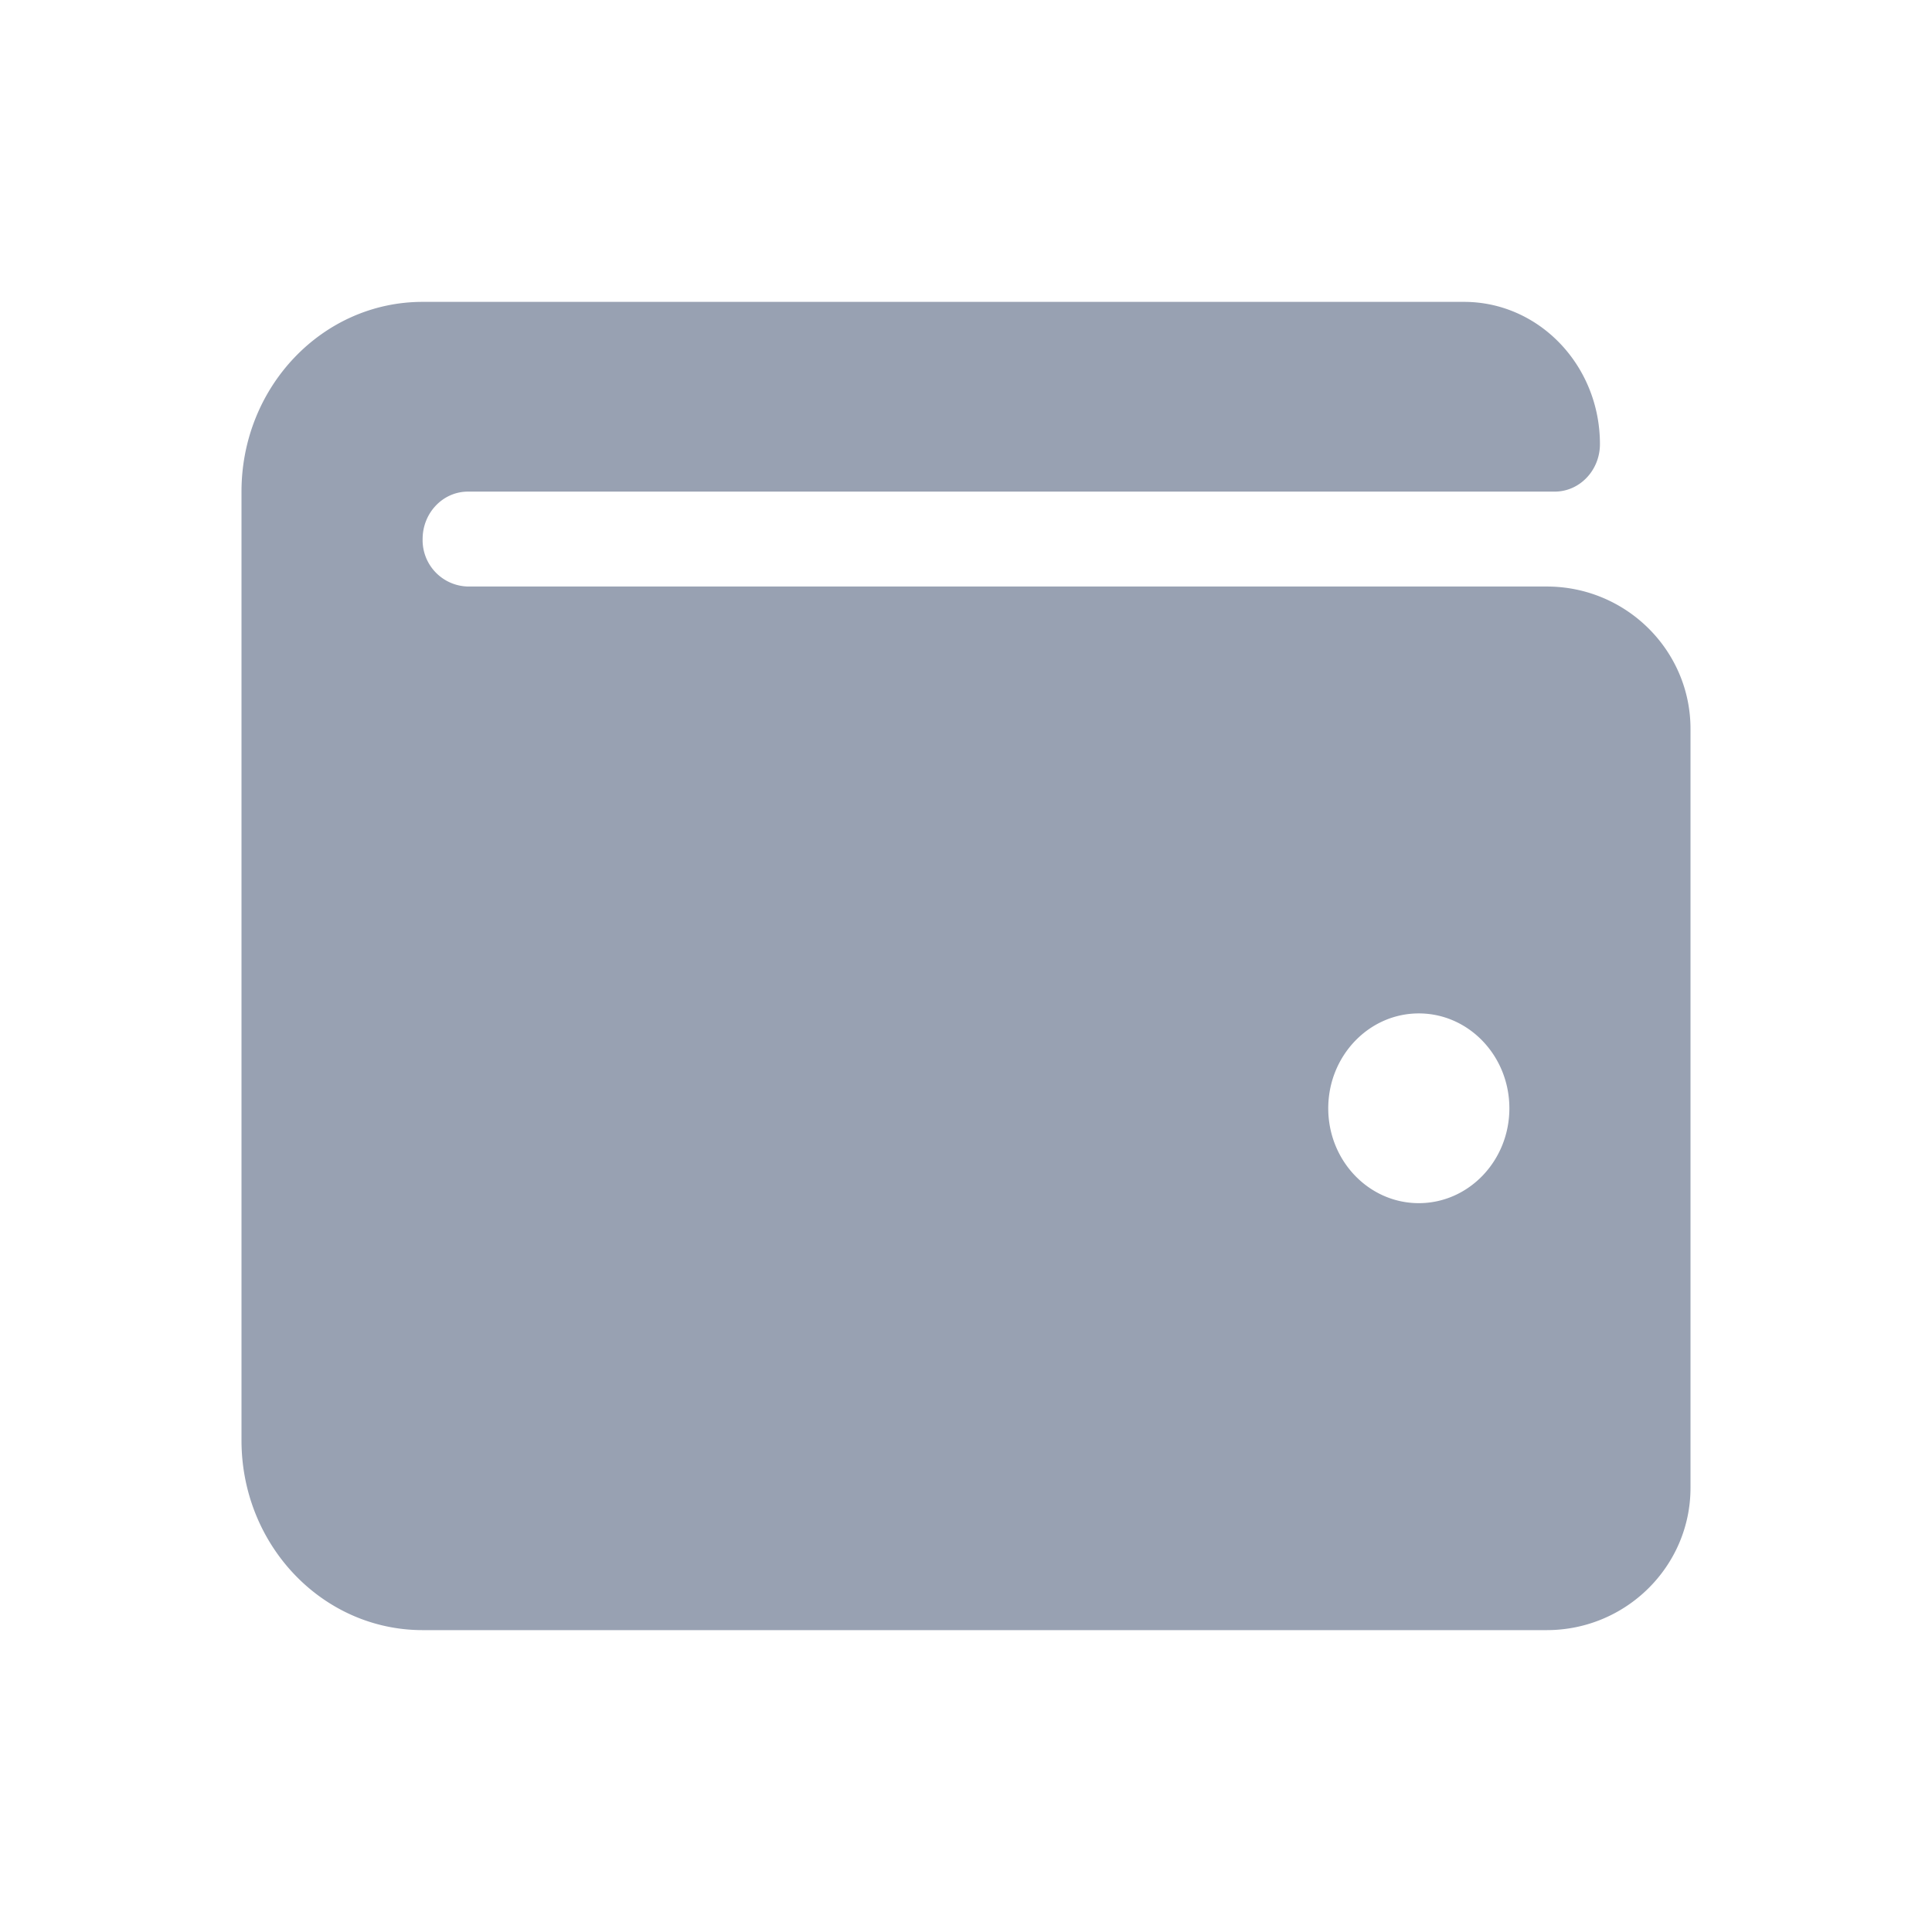 <svg width="24" height="24" fill="#98A1B2" xmlns="http://www.w3.org/2000/svg"><path d="M19.214 7.286H5.813a.576.576 0 0 1-.563-.59c0-.325.252-.589.563-.589h13.5c.31 0 .562-.264.562-.59 0-.976-.756-1.767-1.688-1.767H5.25C4.007 3.75 3 4.805 3 6.107v11.786c0 1.302 1.007 2.357 2.25 2.357h13.964c.985 0 1.786-.793 1.786-1.768V9.054c0-.975-.8-1.768-1.786-1.768Zm-1.589 7.66c-.621 0-1.125-.527-1.125-1.178 0-.65.504-1.179 1.125-1.179s1.125.528 1.125 1.179c0 .65-.504 1.178-1.125 1.178Z"/></svg>